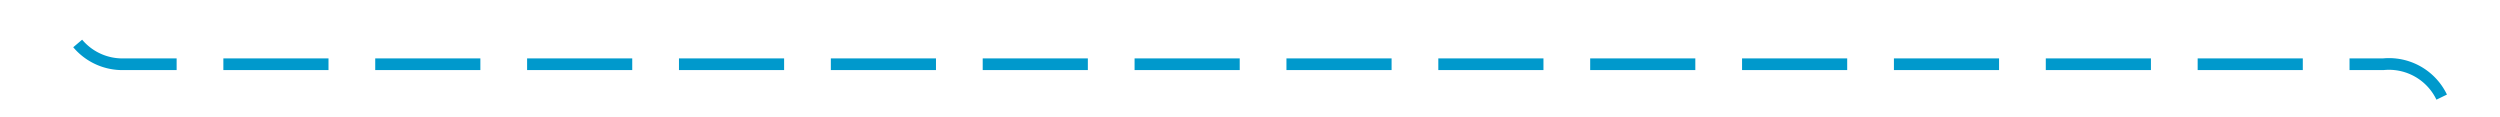 ﻿<?xml version="1.0" encoding="utf-8"?>
<svg version="1.1" xmlns:xlink="http://www.w3.org/1999/xlink" width="214px" height="10px" preserveAspectRatio="xMinYMid meet" viewBox="69 1148  214 8" xmlns="http://www.w3.org/2000/svg">
  <path d="M 74.5 813  L 74.5 1147  A 5 5 0 0 0 79.5 1152.5 L 273 1152.5  A 5 5 0 0 1 278.5 1157.5 L 278.5 1190  " stroke-width="1" stroke-dasharray="9,4" stroke="#0099cc" fill="none" />
  <path d="M 271 1190  L 278.5 1201  L 286 1190  L 271 1190  Z " fill-rule="nonzero" fill="#0099cc" stroke="none" />
</svg>